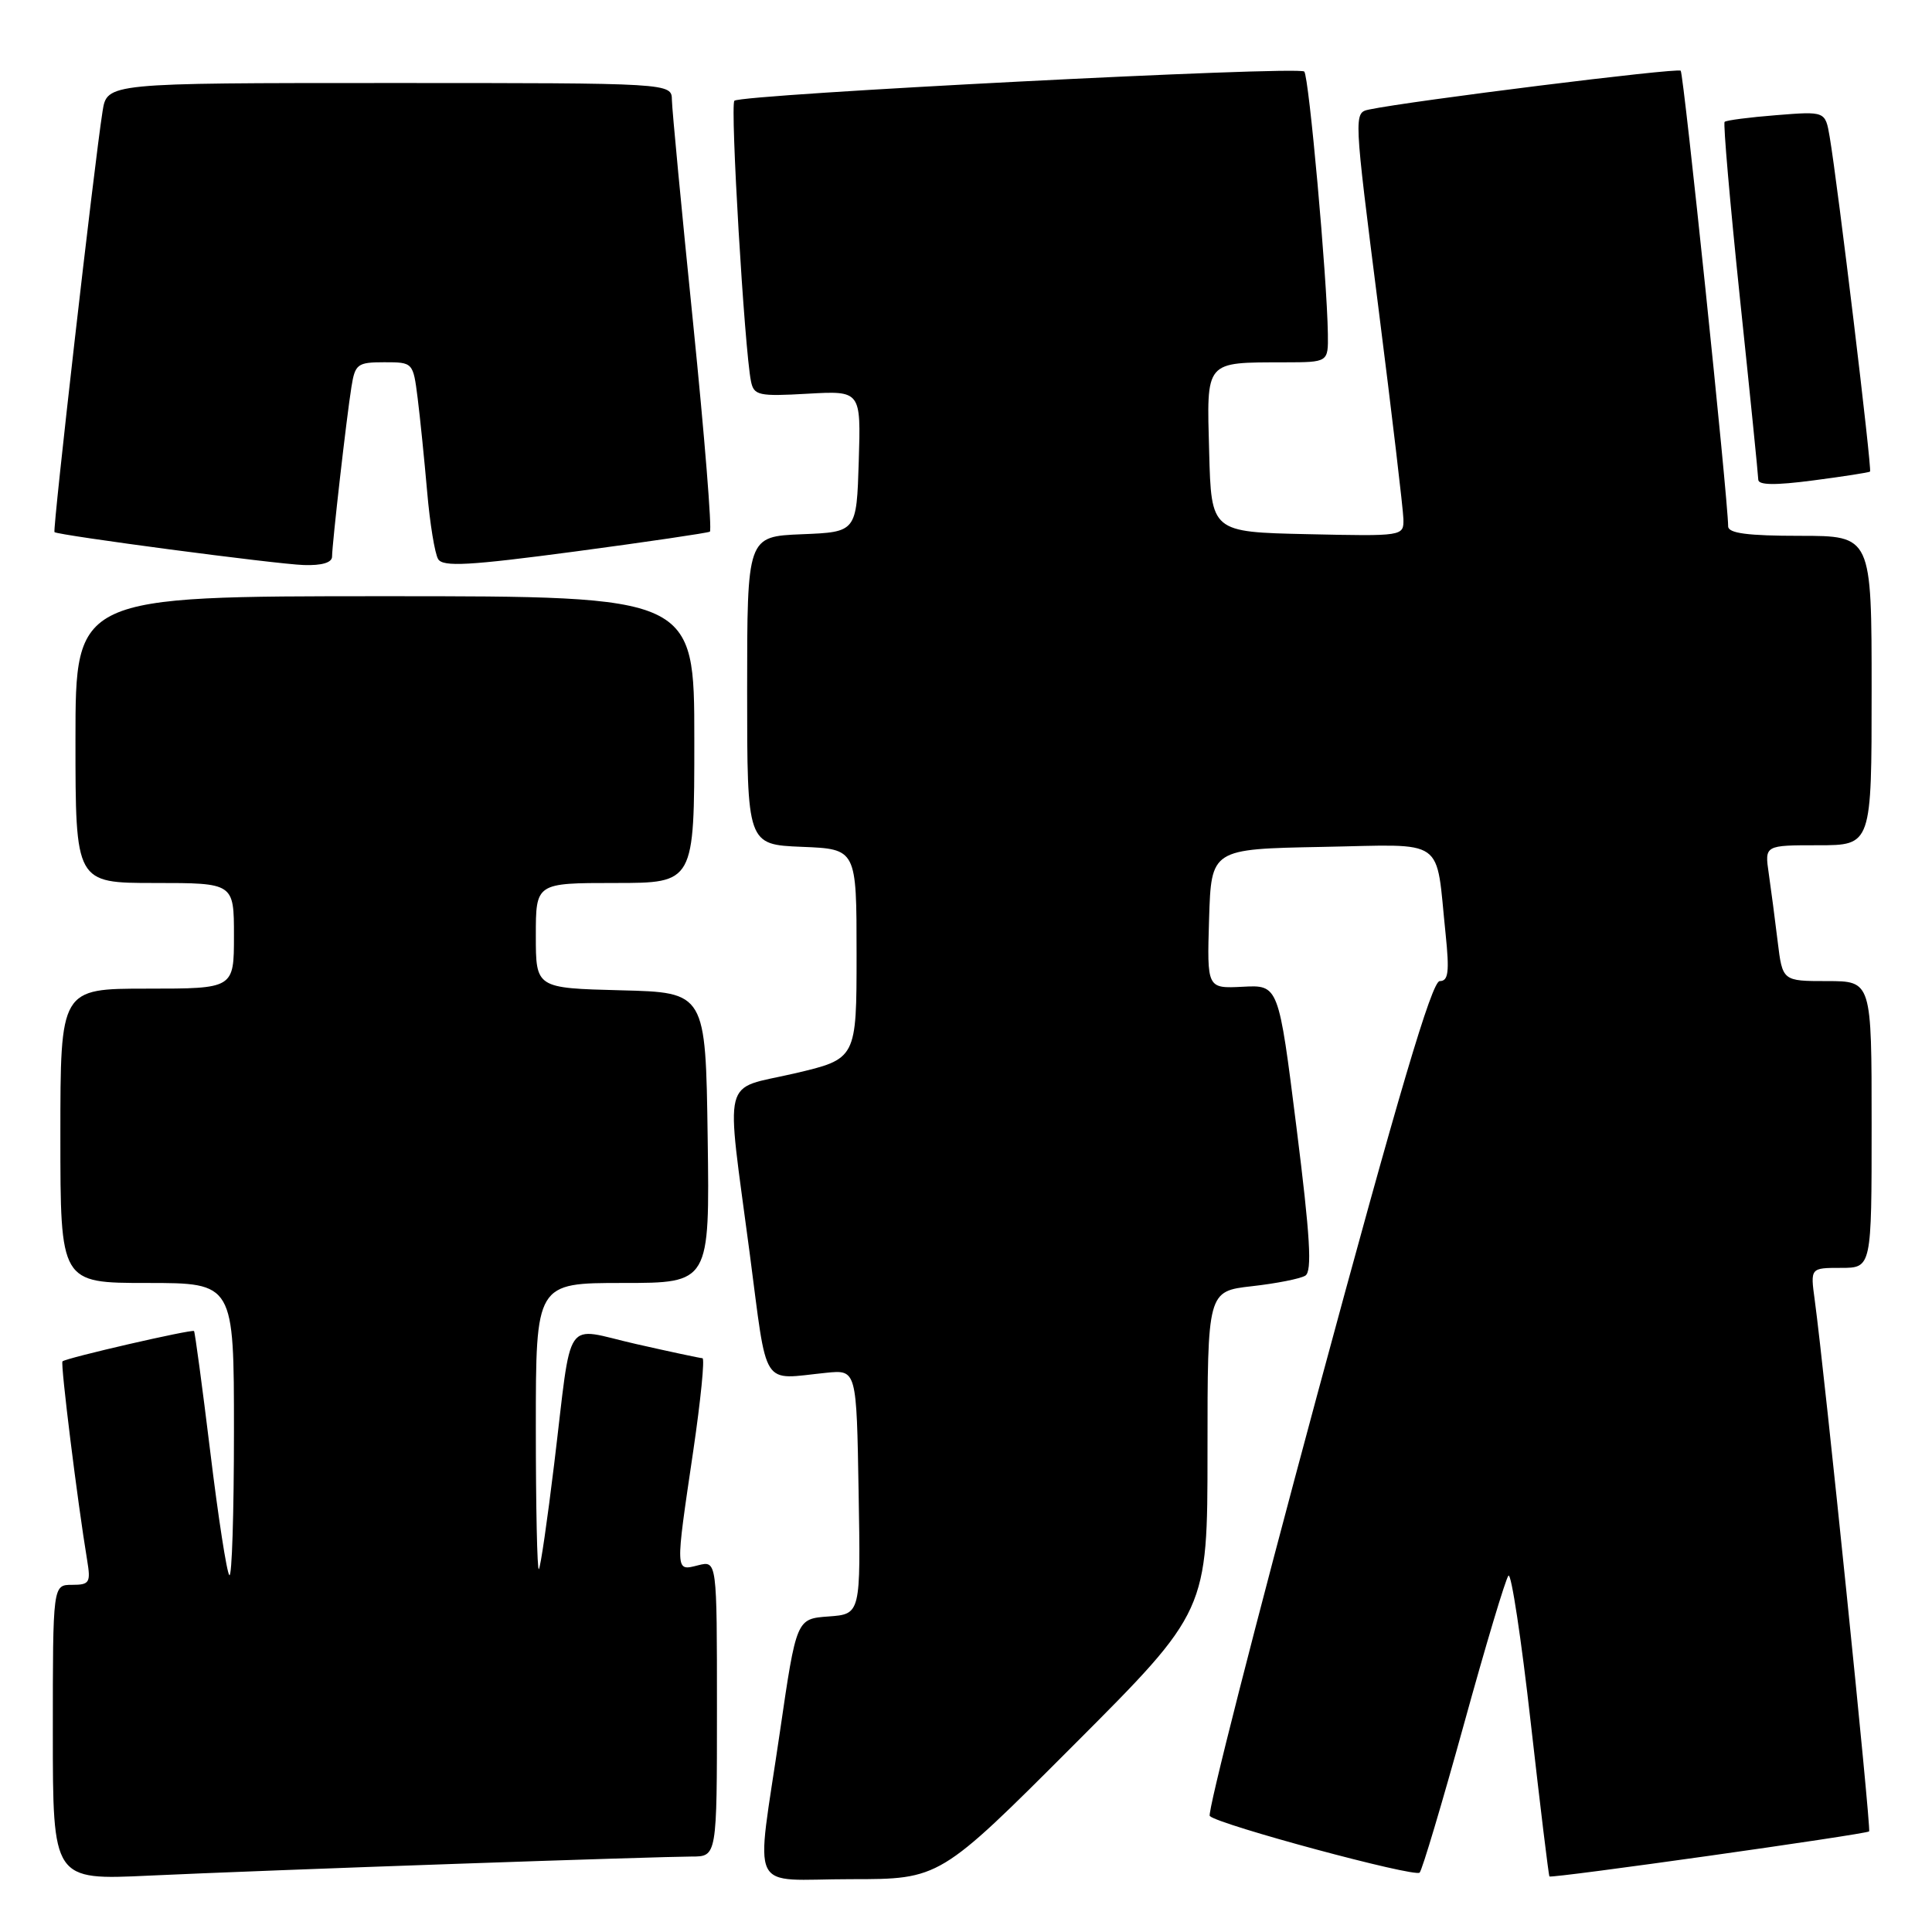 <?xml version="1.0" encoding="UTF-8" standalone="no"?>
<!DOCTYPE svg PUBLIC "-//W3C//DTD SVG 1.1//EN" "http://www.w3.org/Graphics/SVG/1.1/DTD/svg11.dtd" >
<svg xmlns="http://www.w3.org/2000/svg" xmlns:xlink="http://www.w3.org/1999/xlink" version="1.1" viewBox="0 0 256 256">
 <g >
 <path fill="currentColor"
d=" M 60.40 246.97 C 75.74 246.43 89.80 246.00 91.65 246.00 C 95.00 246.00 95.00 246.00 95.00 226.39 C 95.00 206.78 95.00 206.78 92.50 207.41 C 89.45 208.18 89.46 208.48 91.86 192.25 C 92.85 185.51 93.40 179.99 93.08 179.97 C 92.76 179.96 88.78 179.11 84.24 178.08 C 74.52 175.88 75.87 173.90 73.43 194.00 C 72.53 201.43 71.62 207.69 71.40 207.92 C 71.18 208.15 71.00 199.71 71.00 189.17 C 71.00 170.00 71.00 170.00 82.52 170.00 C 94.04 170.00 94.04 170.00 93.77 150.75 C 93.50 131.50 93.50 131.50 82.25 131.22 C 71.00 130.93 71.00 130.93 71.00 123.97 C 71.00 117.00 71.00 117.00 81.50 117.00 C 92.00 117.00 92.00 117.00 92.00 98.00 C 92.00 79.00 92.00 79.00 51.00 79.00 C 10.00 79.00 10.00 79.00 10.00 98.00 C 10.00 117.00 10.00 117.00 20.50 117.00 C 31.00 117.00 31.00 117.00 31.00 124.00 C 31.00 131.00 31.00 131.00 19.50 131.00 C 8.00 131.00 8.00 131.00 8.00 150.50 C 8.00 170.00 8.00 170.00 19.50 170.00 C 31.00 170.00 31.00 170.00 31.00 189.67 C 31.00 200.48 30.73 209.06 30.39 208.72 C 30.05 208.39 28.91 201.02 27.86 192.36 C 26.80 183.69 25.83 176.50 25.71 176.37 C 25.43 176.10 8.72 179.94 8.28 180.39 C 7.99 180.67 10.28 199.11 11.55 206.75 C 12.04 209.71 11.86 210.00 9.55 210.00 C 7.00 210.00 7.00 210.00 7.00 229.57 C 7.00 249.13 7.00 249.13 19.75 248.53 C 26.76 248.20 45.05 247.50 60.40 246.97 Z  M 142.26 231.24 C 160.00 213.48 160.00 213.48 160.00 192.29 C 160.00 171.10 160.00 171.10 165.88 170.43 C 169.11 170.07 172.30 169.44 172.96 169.03 C 173.88 168.46 173.61 163.88 171.79 149.39 C 169.42 130.50 169.42 130.50 164.67 130.75 C 159.93 130.99 159.93 130.99 160.21 121.75 C 160.50 112.50 160.50 112.50 175.16 112.22 C 191.87 111.91 190.19 110.73 191.55 123.75 C 192.07 128.80 191.92 130.00 190.77 130.00 C 189.73 130.00 185.30 144.97 174.49 184.99 C 166.33 215.23 159.94 240.27 160.30 240.63 C 161.44 241.78 187.47 248.79 188.11 248.13 C 188.45 247.78 191.08 238.95 193.97 228.50 C 196.85 218.05 199.51 209.17 199.88 208.78 C 200.25 208.38 201.58 217.14 202.83 228.25 C 204.09 239.36 205.20 248.53 205.31 248.64 C 205.60 248.93 247.28 243.05 247.67 242.67 C 247.96 242.37 241.78 182.00 240.46 172.25 C 239.88 168.00 239.88 168.00 243.94 168.00 C 248.00 168.00 248.00 168.00 248.00 149.00 C 248.00 130.00 248.00 130.00 242.09 130.00 C 236.19 130.00 236.19 130.00 235.55 124.75 C 235.20 121.86 234.67 117.81 234.37 115.75 C 233.82 112.00 233.82 112.00 240.91 112.00 C 248.00 112.00 248.00 112.00 248.00 91.50 C 248.00 71.00 248.00 71.00 238.50 71.00 C 231.57 71.00 229.00 70.66 228.99 69.75 C 228.96 66.03 223.10 9.77 222.70 9.37 C 222.29 8.95 186.95 13.36 181.43 14.51 C 179.36 14.95 179.37 14.96 182.64 40.72 C 184.44 54.90 185.93 67.53 185.96 68.78 C 186.00 71.05 185.95 71.06 173.25 70.78 C 160.50 70.50 160.50 70.50 160.22 59.88 C 159.89 47.66 159.57 48.04 170.25 48.01 C 176.00 48.00 176.00 48.00 175.95 44.25 C 175.84 36.75 173.44 10.11 172.82 9.48 C 172.04 8.71 98.17 12.50 97.31 13.35 C 96.73 13.93 98.65 46.36 99.51 50.53 C 99.89 52.40 100.53 52.54 107.00 52.17 C 114.08 51.77 114.08 51.77 113.79 61.13 C 113.50 70.50 113.50 70.50 106.25 70.79 C 99.00 71.09 99.00 71.09 99.00 91.50 C 99.00 111.91 99.00 111.91 106.25 112.21 C 113.50 112.50 113.50 112.50 113.50 126.41 C 113.50 140.31 113.50 140.31 105.25 142.24 C 95.53 144.50 96.16 141.96 99.33 166.00 C 101.74 184.34 100.75 182.78 109.50 181.90 C 113.50 181.50 113.50 181.50 113.77 197.69 C 114.05 213.88 114.05 213.88 109.79 214.19 C 105.53 214.50 105.53 214.50 103.34 229.50 C 100.13 251.47 98.93 249.00 112.76 249.00 C 124.52 249.00 124.52 249.00 142.26 231.24 Z  M 44.00 73.75 C 44.01 72.05 45.92 55.28 46.57 51.25 C 47.05 48.24 47.37 48.00 50.92 48.00 C 54.73 48.00 54.74 48.02 55.34 52.75 C 55.67 55.36 56.23 60.94 56.60 65.15 C 56.96 69.36 57.62 73.38 58.06 74.09 C 58.70 75.14 62.19 74.94 76.18 73.08 C 85.71 71.81 93.75 70.62 94.06 70.45 C 94.36 70.27 93.36 57.83 91.84 42.81 C 90.31 27.79 89.05 14.49 89.03 13.25 C 89.00 11.00 89.00 11.00 51.59 11.00 C 14.18 11.00 14.18 11.00 13.59 14.75 C 12.48 21.76 6.95 70.28 7.22 70.51 C 7.76 70.94 36.54 74.75 40.25 74.87 C 42.65 74.95 44.00 74.55 44.00 73.75 Z  M 247.79 62.49 C 248.07 62.26 243.52 24.47 242.44 18.12 C 241.86 14.74 241.86 14.74 235.37 15.26 C 231.81 15.54 228.72 15.94 228.52 16.15 C 228.32 16.35 229.23 26.86 230.55 39.51 C 231.88 52.15 232.97 62.98 232.98 63.56 C 232.99 64.29 235.22 64.32 240.25 63.66 C 244.24 63.14 247.63 62.61 247.79 62.49 Z "/>
</g>
</svg>